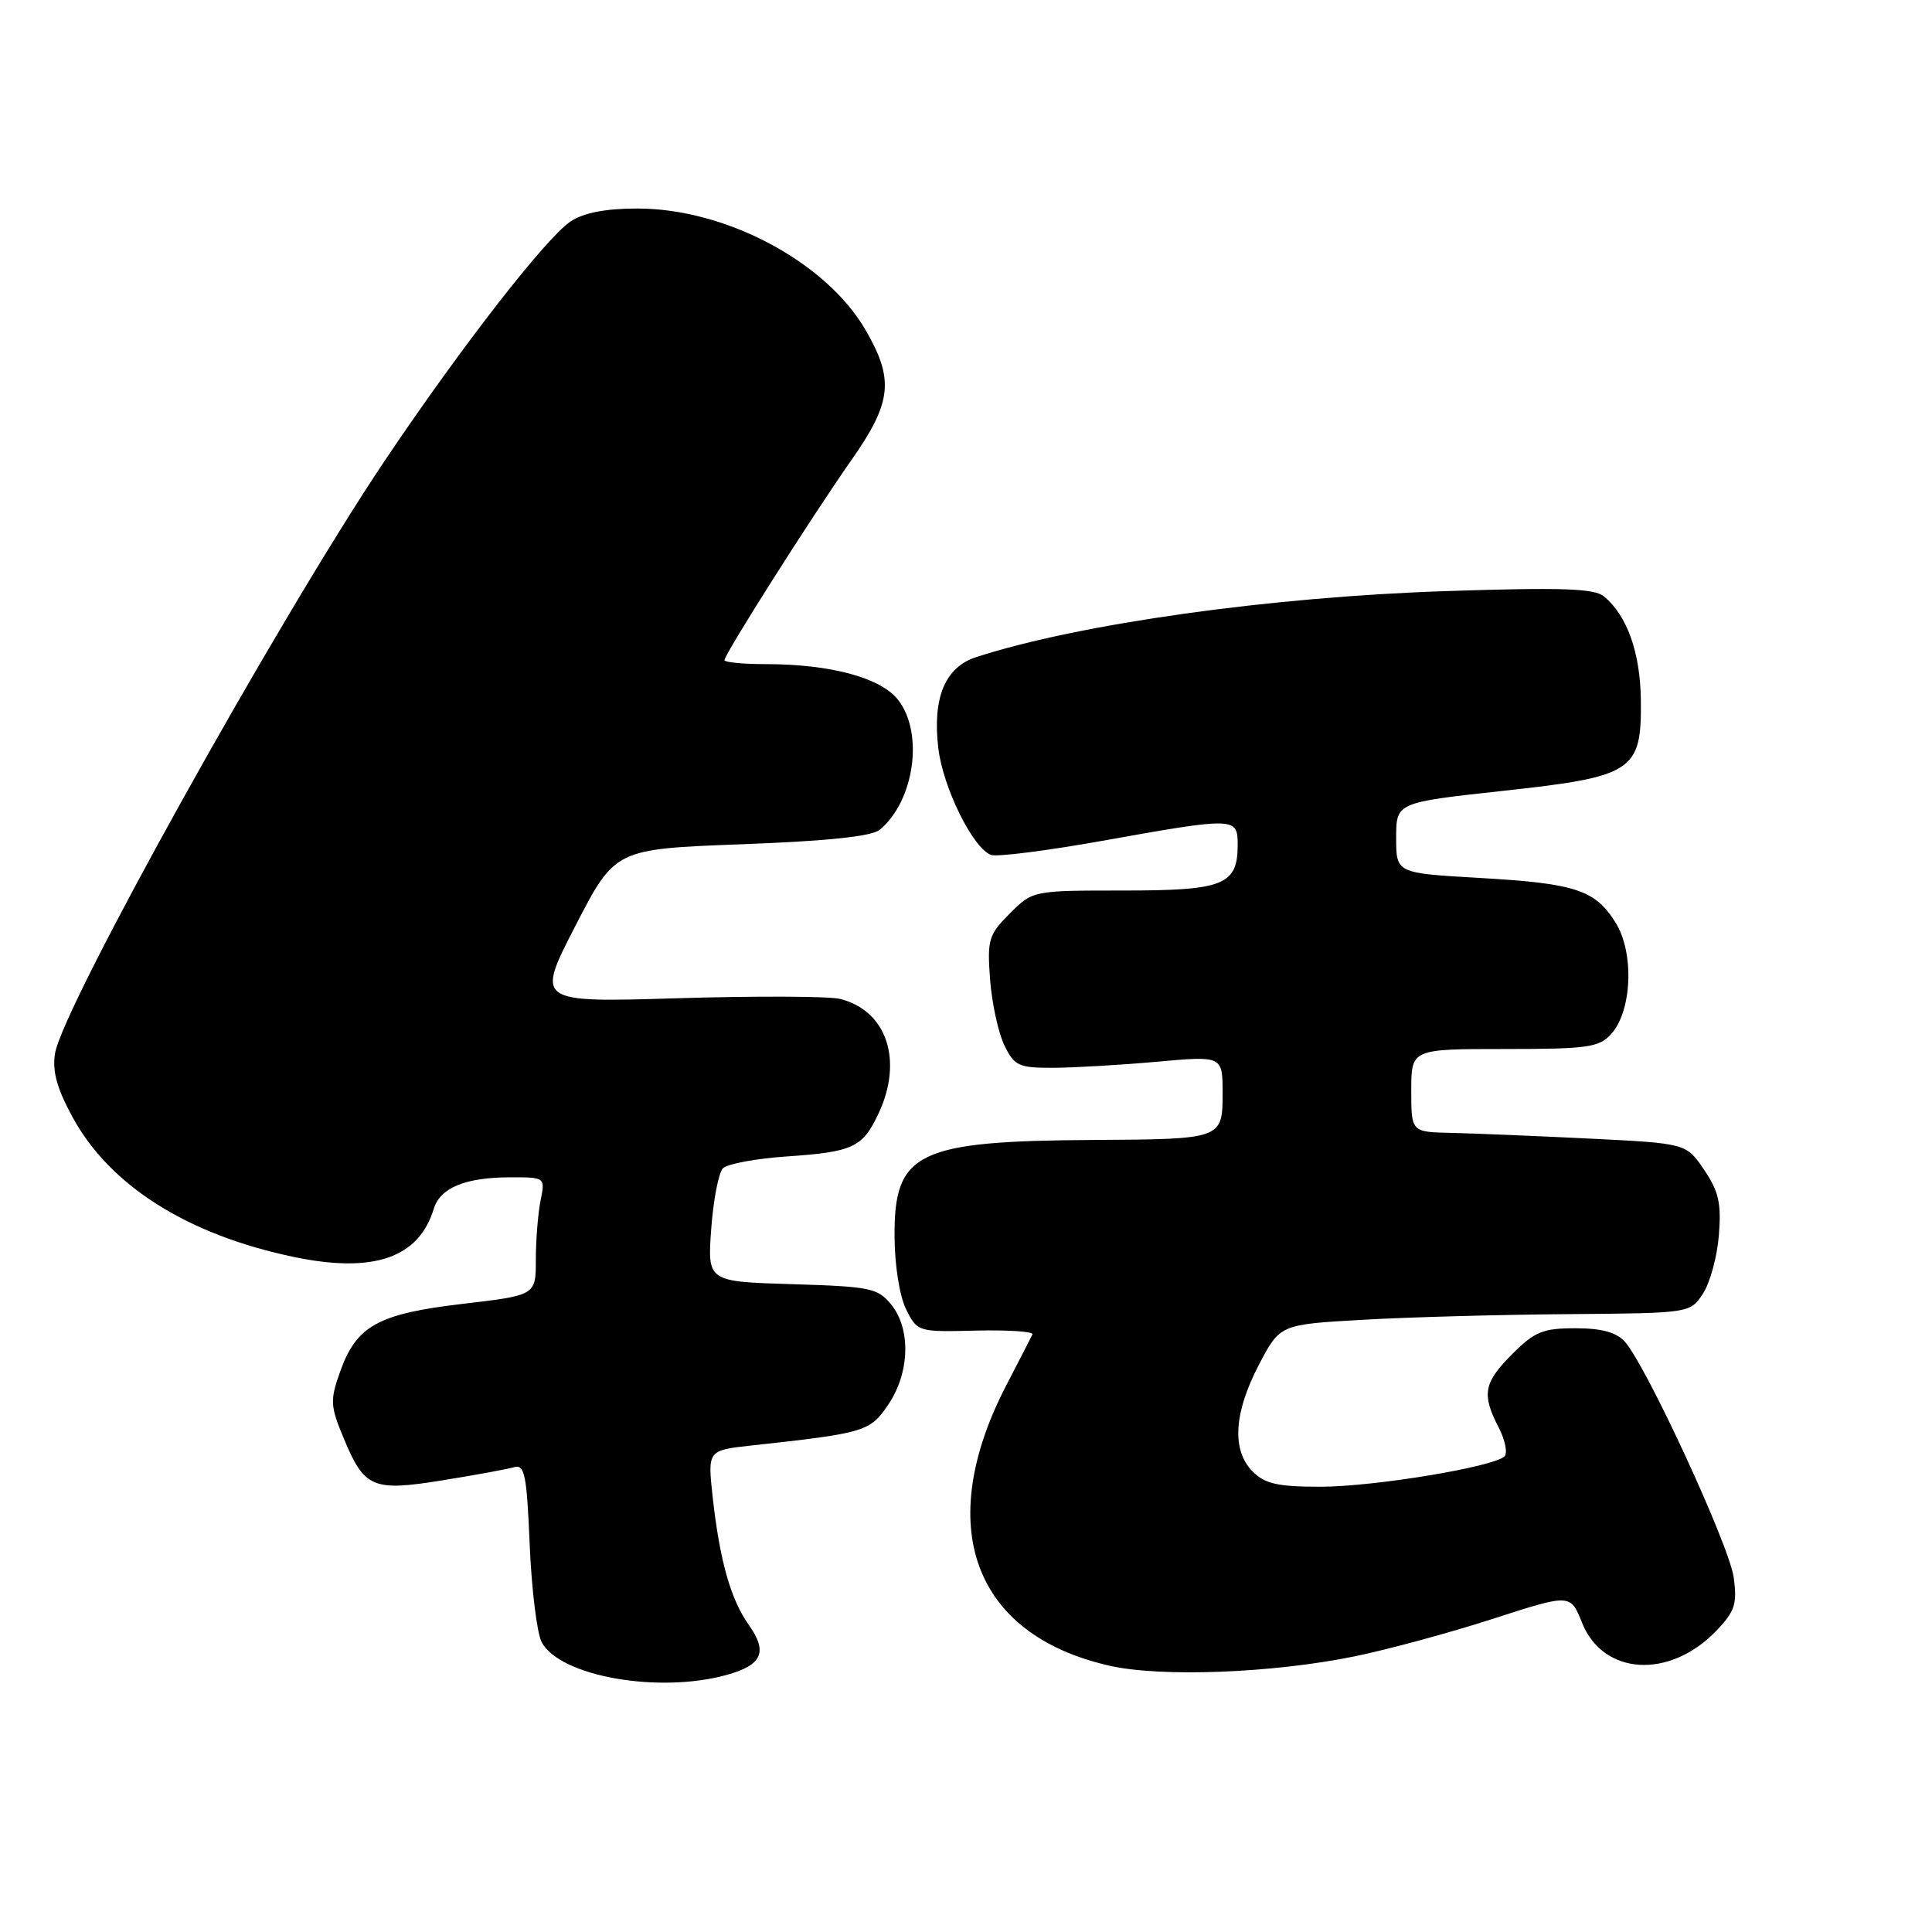 <?xml version="1.0" encoding="UTF-8" standalone="no"?>
<!DOCTYPE svg PUBLIC "-//W3C//DTD SVG 1.1//EN" "http://www.w3.org/Graphics/SVG/1.1/DTD/svg11.dtd" >
<svg xmlns="http://www.w3.org/2000/svg" xmlns:xlink="http://www.w3.org/1999/xlink" version="1.1" viewBox="0 0 256 256">
 <g >
 <path fill="currentColor"
d=" M 96.31 221.93 C 101.01 220.62 101.77 218.89 99.20 215.28 C 96.82 211.94 95.35 206.70 94.43 198.34 C 93.76 192.17 93.76 192.17 99.63 191.53 C 114.65 189.89 115.29 189.70 117.71 186.10 C 120.55 181.89 120.72 176.11 118.09 172.86 C 116.32 170.68 115.34 170.47 104.96 170.16 C 93.74 169.82 93.74 169.82 94.24 162.84 C 94.52 159.00 95.22 155.38 95.80 154.80 C 96.38 154.22 100.15 153.52 104.18 153.24 C 113.01 152.64 114.27 152.06 116.37 147.63 C 119.73 140.56 117.53 133.92 111.31 132.36 C 109.87 132.00 100.21 131.96 89.85 132.27 C 71.01 132.84 71.01 132.84 76.25 122.67 C 81.50 112.50 81.50 112.50 98.25 111.87 C 109.71 111.44 115.49 110.83 116.57 109.95 C 121.17 106.13 122.44 97.10 118.99 92.72 C 116.69 89.79 110.03 88.00 101.45 88.00 C 98.45 88.00 96.00 87.76 96.00 87.47 C 96.00 86.68 107.59 68.41 112.79 61.00 C 118.20 53.29 118.52 50.28 114.64 43.64 C 109.37 34.65 96.12 27.62 84.44 27.63 C 80.28 27.63 77.36 28.19 75.64 29.32 C 72.39 31.45 61.09 45.99 50.95 61.09 C 36.81 82.17 8.29 133.44 7.29 139.59 C 6.91 141.93 7.54 144.22 9.61 148.02 C 14.56 157.12 24.85 163.62 38.97 166.56 C 49.49 168.75 55.49 166.69 57.47 160.19 C 58.33 157.37 61.67 156.00 67.69 156.00 C 72.25 156.00 72.25 156.00 71.62 159.12 C 71.28 160.84 71.00 164.36 71.00 166.94 C 71.00 171.63 71.00 171.63 61.30 172.77 C 50.08 174.08 47.21 175.68 45.05 181.80 C 43.72 185.56 43.76 186.31 45.55 190.60 C 48.29 197.19 49.39 197.65 58.69 196.14 C 62.98 195.45 67.23 194.67 68.12 194.41 C 69.52 194.01 69.80 195.39 70.19 204.72 C 70.44 210.65 71.16 216.45 71.78 217.61 C 74.22 222.13 87.29 224.44 96.31 221.93 Z  M 179.52 219.47 C 183.91 218.57 192.13 216.34 197.79 214.51 C 208.09 211.18 208.09 211.18 209.62 215.00 C 212.42 222.02 221.23 222.54 227.44 216.07 C 229.88 213.51 230.20 212.54 229.73 209.04 C 229.17 204.83 218.11 180.88 215.29 177.77 C 214.17 176.53 212.20 176.00 208.75 176.00 C 204.45 176.00 203.35 176.45 200.40 179.40 C 196.59 183.21 196.30 184.75 198.59 189.16 C 199.46 190.85 199.79 192.57 199.34 192.99 C 197.78 194.40 182.00 197.00 174.98 197.00 C 169.33 197.00 167.62 196.62 166.00 195.00 C 163.19 192.19 163.47 187.24 166.80 180.86 C 169.60 175.50 169.60 175.50 180.55 174.88 C 186.57 174.53 198.80 174.20 207.73 174.13 C 223.95 174.00 223.95 174.00 225.65 171.41 C 226.59 169.98 227.54 166.49 227.76 163.66 C 228.10 159.45 227.74 157.86 225.80 155.00 C 223.43 151.50 223.43 151.50 210.46 150.86 C 203.33 150.51 195.14 150.18 192.25 150.11 C 187.00 150.00 187.00 150.00 187.00 144.50 C 187.00 139.00 187.00 139.00 199.35 139.00 C 210.40 139.00 211.88 138.79 213.49 137.01 C 216.27 133.94 216.56 126.22 214.06 122.23 C 211.34 117.89 208.75 117.05 195.85 116.32 C 185.00 115.69 185.00 115.69 185.00 111.02 C 185.00 106.34 185.00 106.34 199.09 104.80 C 216.48 102.91 217.54 102.21 217.42 92.72 C 217.34 86.45 215.60 81.57 212.53 79.02 C 211.25 77.97 206.96 77.82 191.71 78.32 C 168.44 79.08 143.02 82.64 129.35 87.07 C 125.23 88.40 123.54 92.46 124.33 99.14 C 124.95 104.35 128.90 112.36 131.30 113.28 C 132.04 113.57 138.69 112.73 146.08 111.41 C 163.70 108.26 164.00 108.27 164.00 111.93 C 164.00 117.27 162.17 118.00 148.85 118.00 C 136.85 118.00 136.85 118.00 133.81 121.04 C 130.99 123.86 130.80 124.50 131.19 129.79 C 131.43 132.93 132.28 136.85 133.08 138.50 C 134.41 141.24 134.98 141.50 139.52 141.49 C 142.26 141.48 148.44 141.12 153.25 140.69 C 162.00 139.90 162.00 139.90 162.00 144.83 C 162.00 150.93 161.96 150.95 145.00 151.05 C 121.54 151.18 118.48 152.66 118.53 163.78 C 118.55 167.69 119.20 171.76 120.07 173.50 C 121.56 176.48 121.63 176.50 129.35 176.31 C 133.62 176.21 136.98 176.44 136.81 176.81 C 136.63 177.19 135.08 180.20 133.37 183.50 C 123.66 202.19 128.93 216.60 146.99 220.71 C 153.80 222.27 168.67 221.70 179.52 219.47 Z "/>
</g>
</svg>